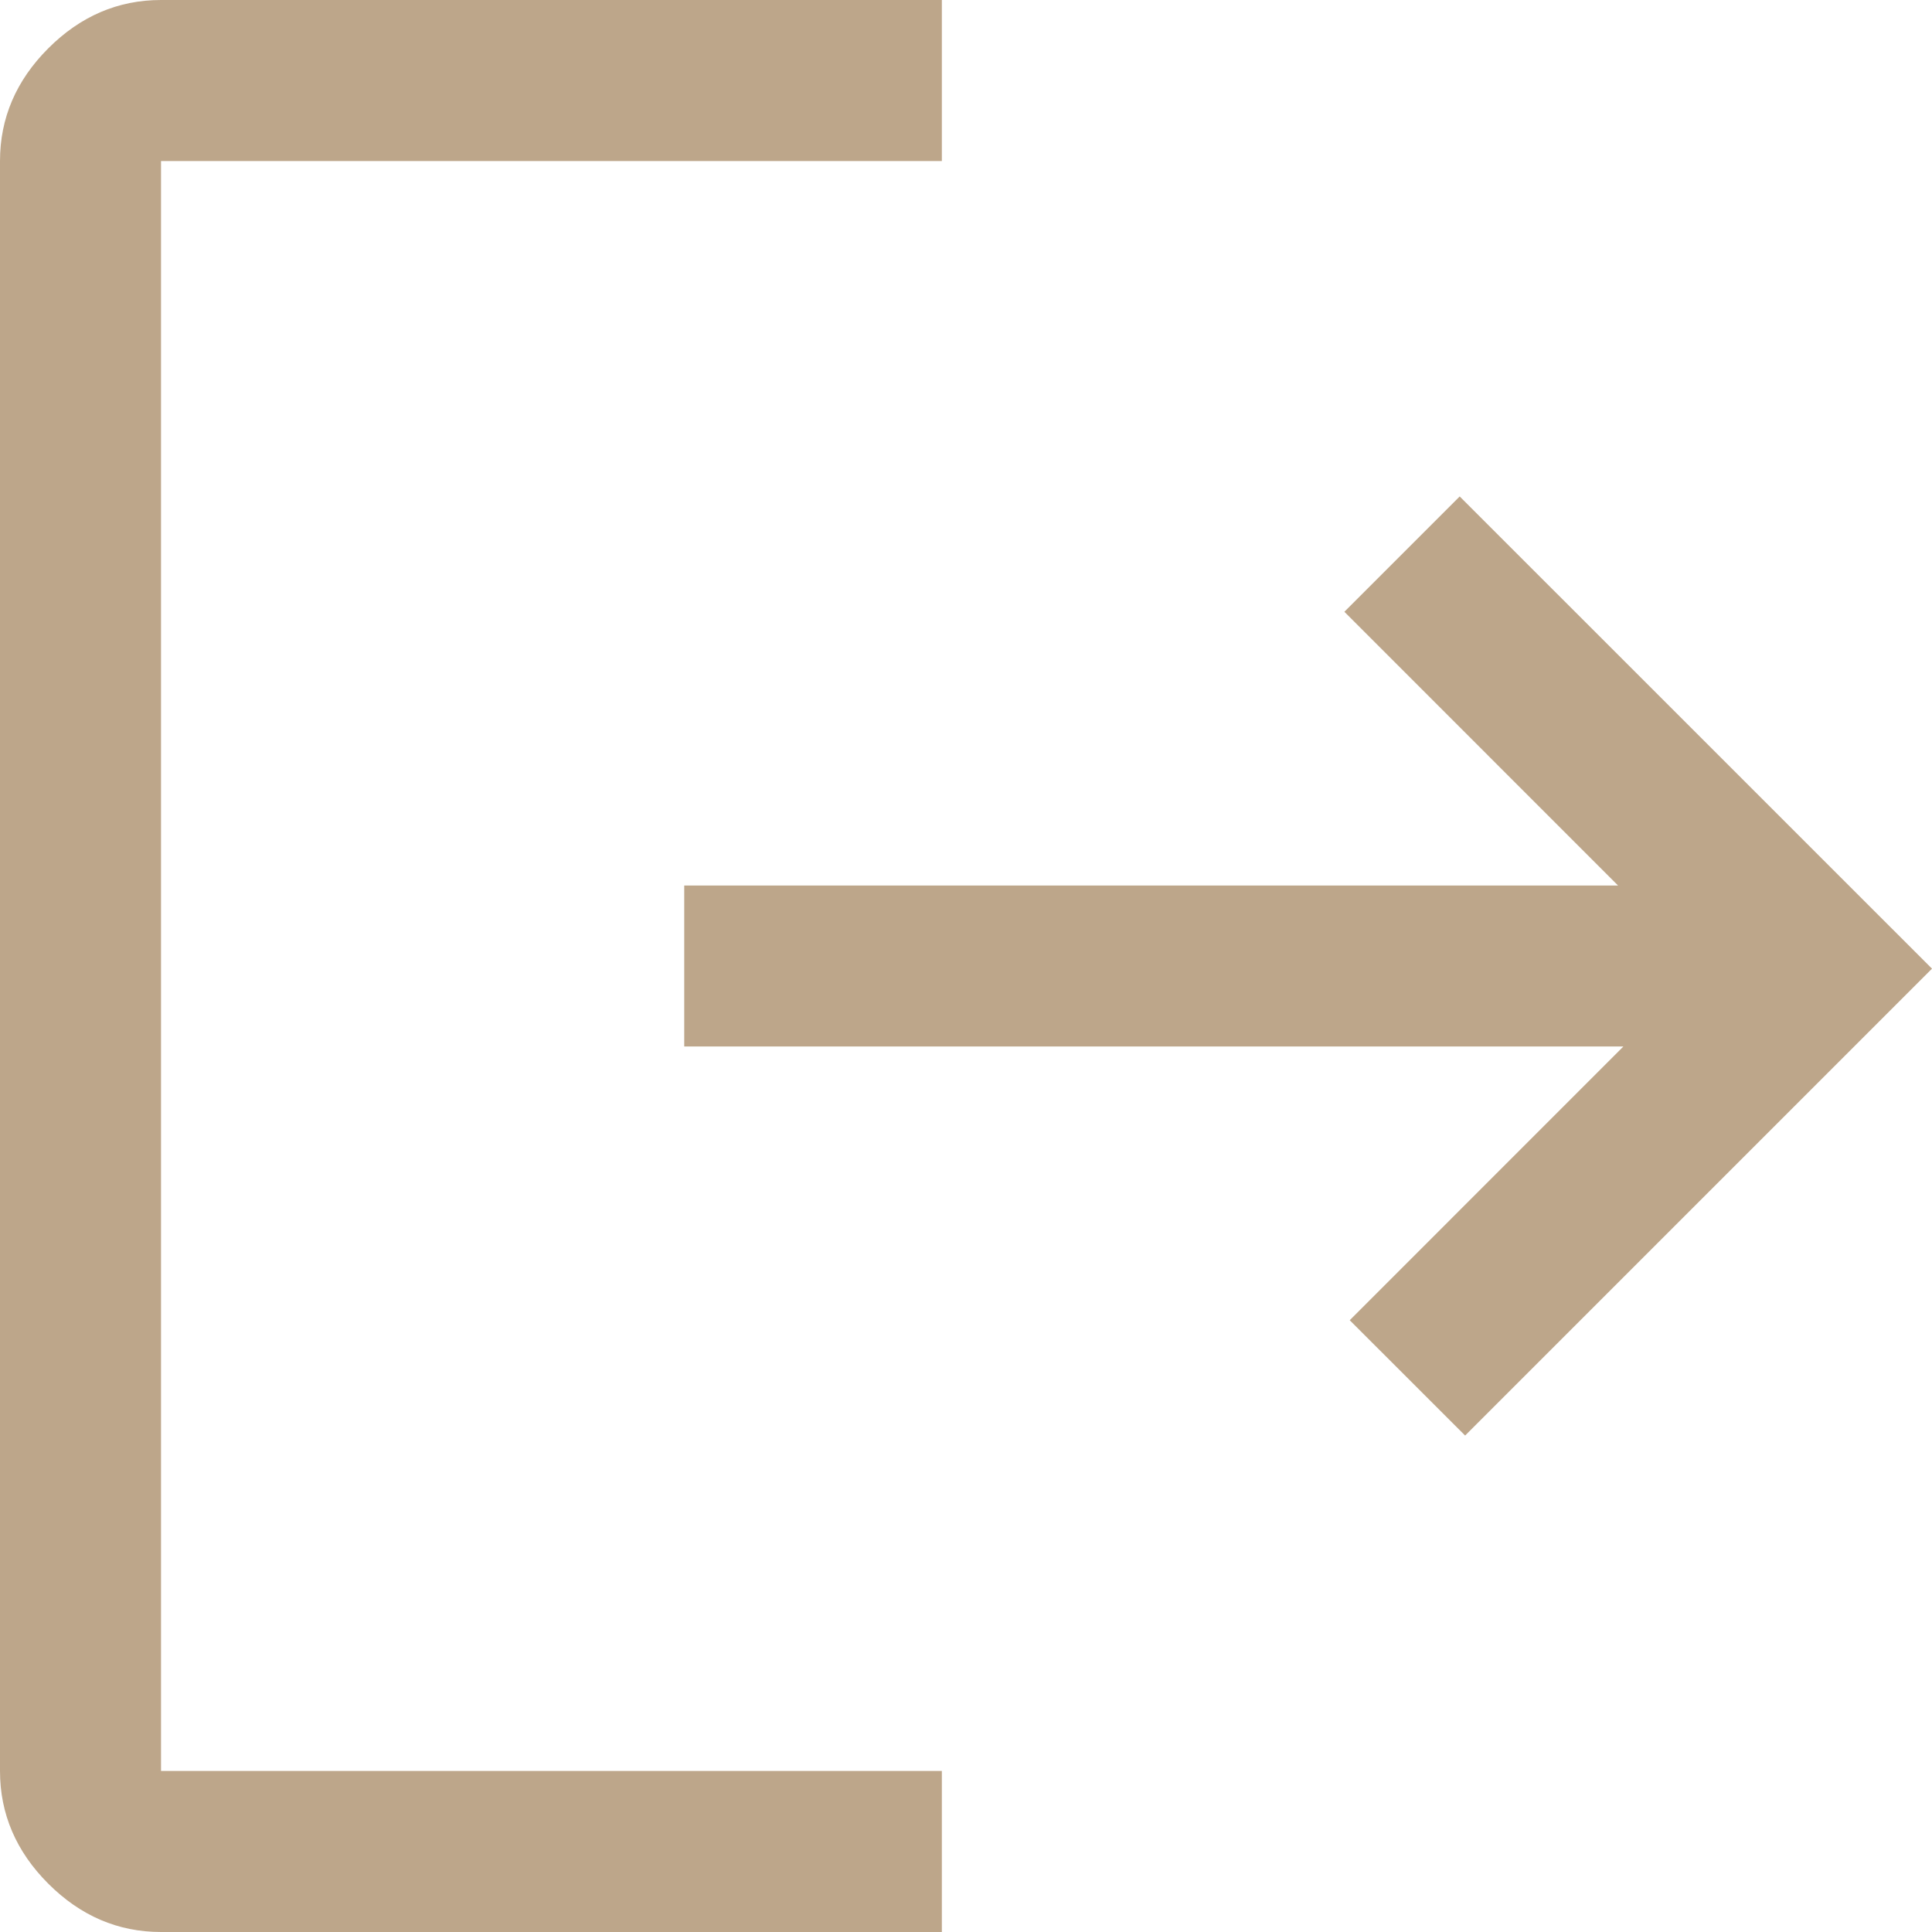 <svg width="26" height="26" viewBox="0 0 26 26" fill="none" xmlns="http://www.w3.org/2000/svg">
<path d="M2.167 26C1.589 26 1.083 25.783 0.65 25.35C0.217 24.917 0 24.411 0 23.833V2.167C0 1.589 0.217 1.083 0.65 0.65C1.083 0.217 1.589 0 2.167 0H12.675V2.167H2.167V23.833H12.675V26H2.167ZM19.717 19.319L18.164 17.767L21.847 14.083H9.208V11.917H21.775L18.092 8.233L19.644 6.681L26 13.036L19.717 19.319Z" fill="#BDA68A"/>
</svg>
